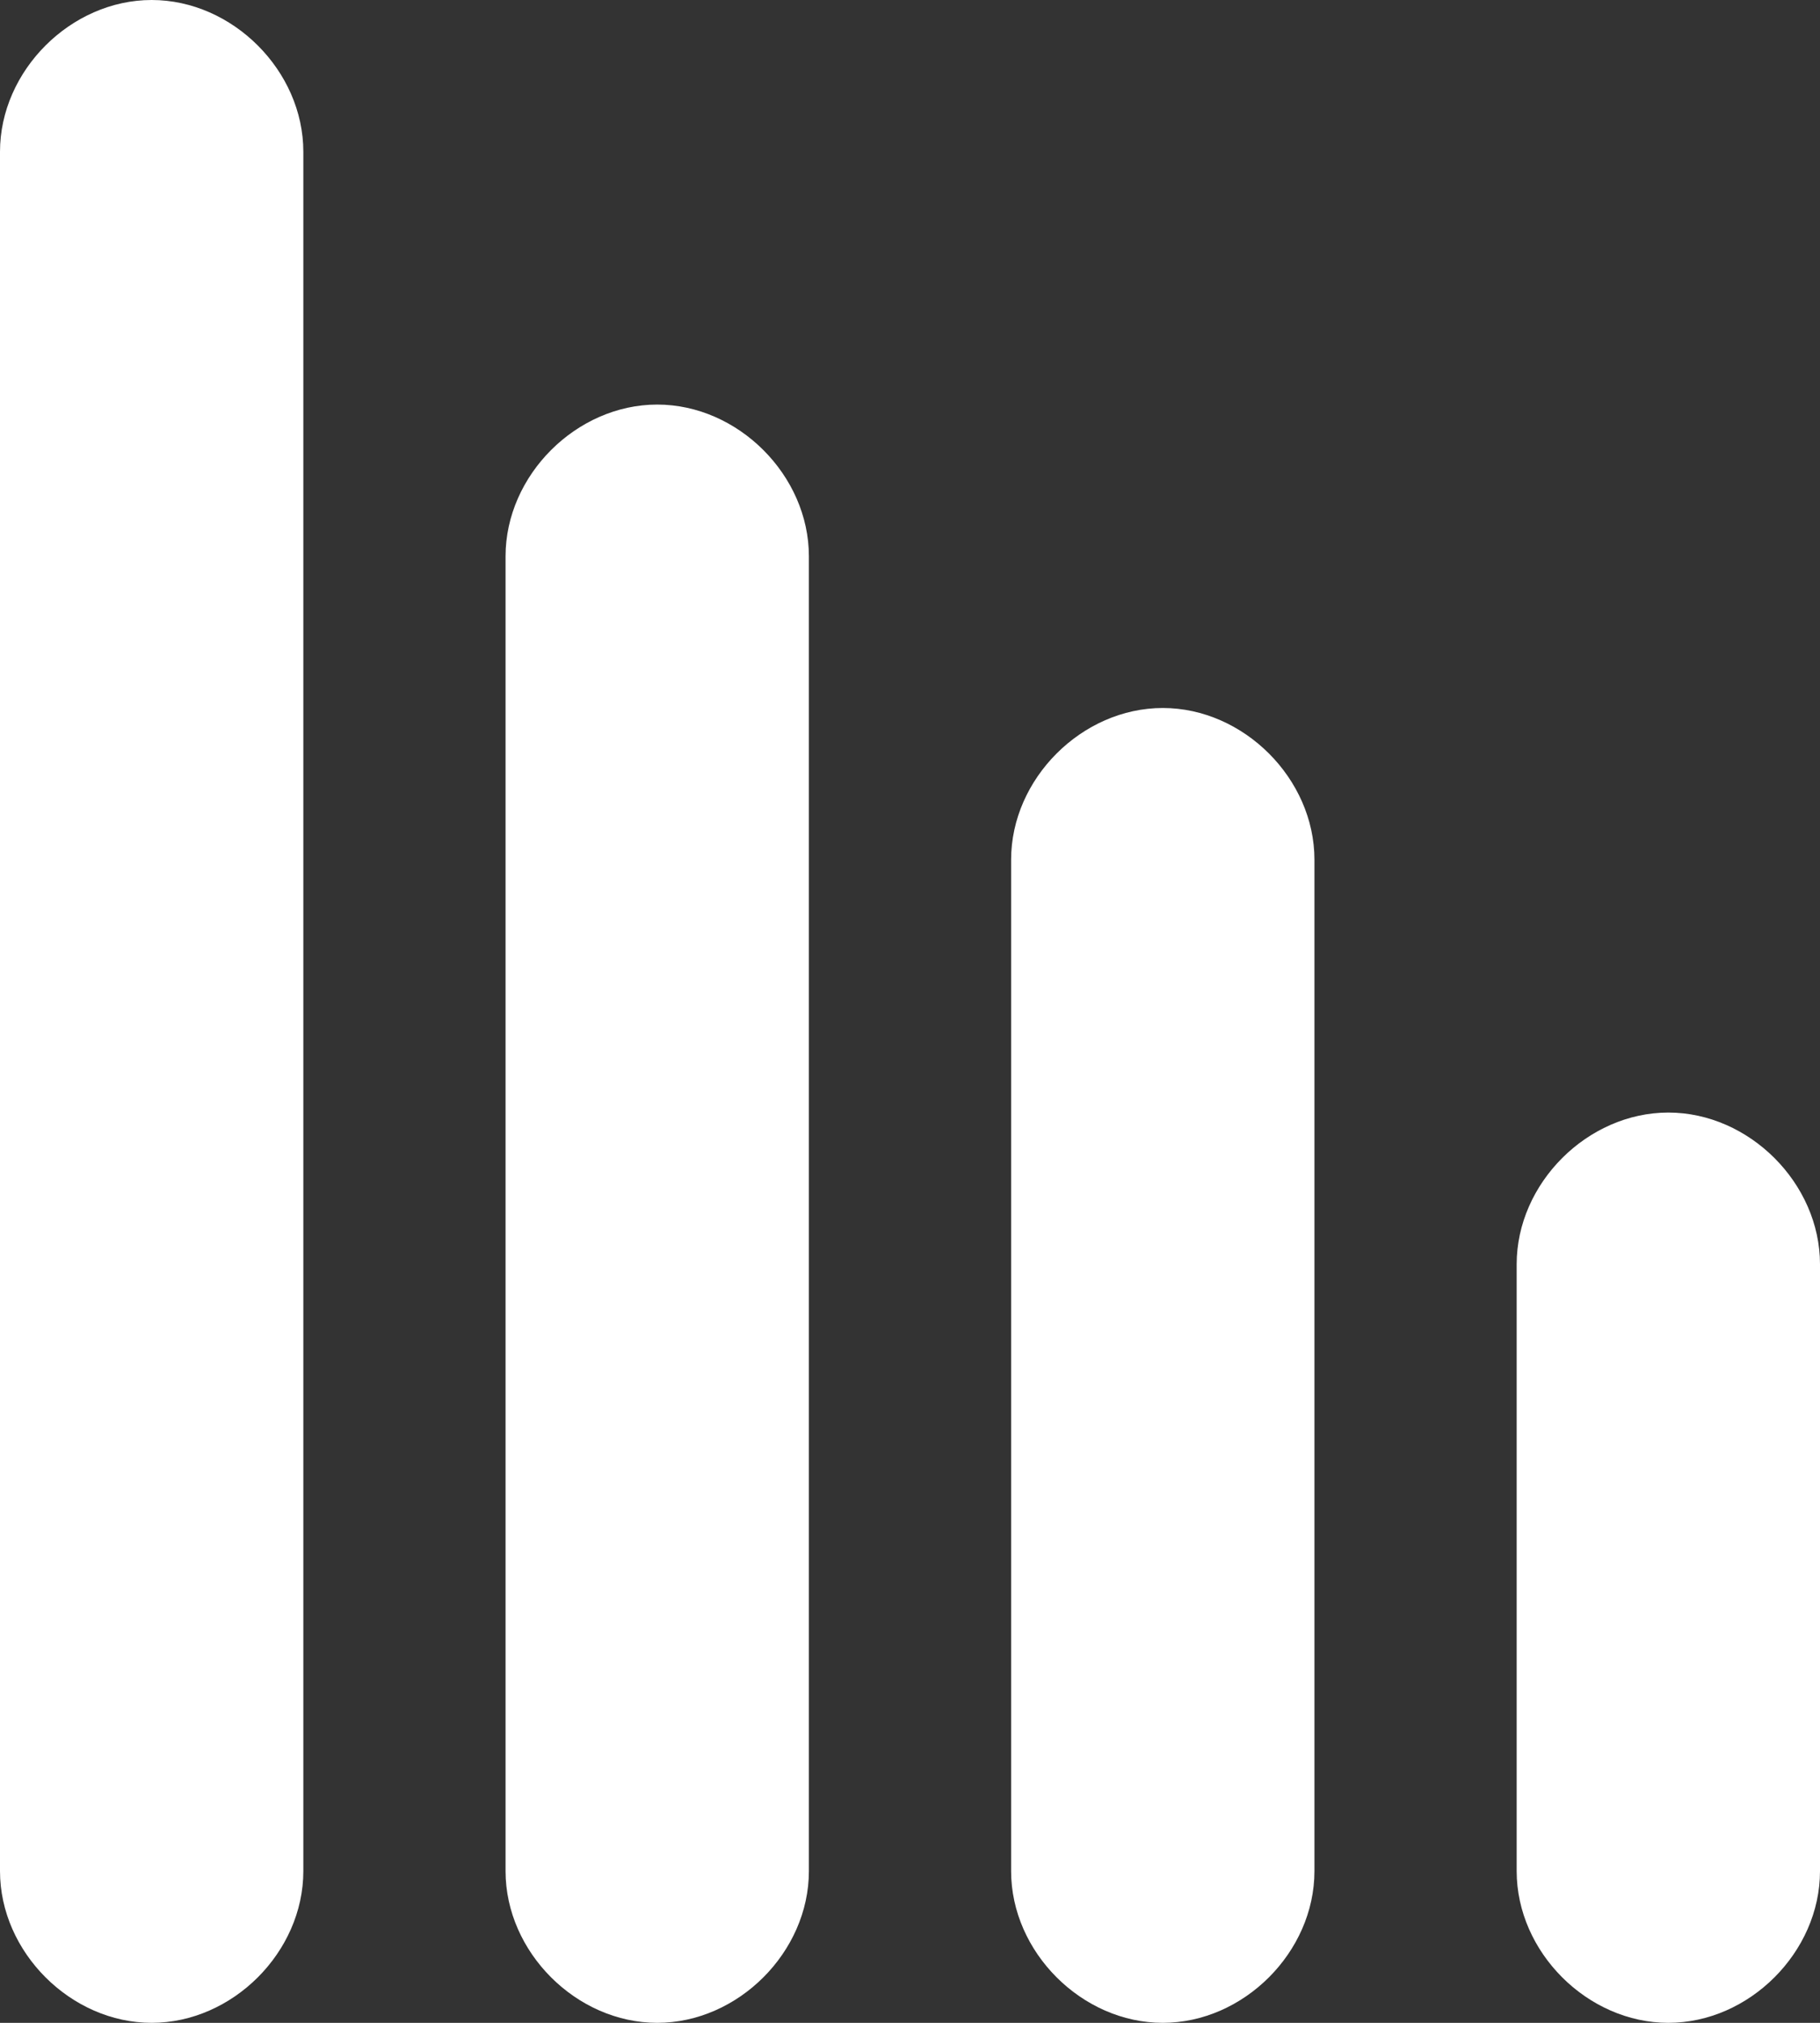 <svg id="Capa_1" data-name="Capa 1" xmlns="http://www.w3.org/2000/svg" viewBox="0 0 460.8 512"><rect x="0" y="0" width="460.8" height="512" fill="#333333" stroke="none"/><defs><style>.cls-1{fill:#fff;}</style></defs><path class="cls-1" d="M448,281.6c20.48,0,38.4,17.92,38.4,38.4V473.6c0,20.48-17.92,38.4-38.4,38.4s-38.4-17.92-38.4-38.4V320C409.6,299.52,427.52,281.6,448,281.6Z" transform="translate(-25.6)"/><path class="cls-1" d="M320,179.2c20.48,0,38.4,17.92,38.4,38.4v256c0,20.48-17.92,38.4-38.4,38.4s-38.4-17.92-38.4-38.4v-256C281.6,197.12,299.52,179.2,320,179.2Z" transform="translate(-25.6)"/><path class="cls-1" d="M192,102.4c20.48,0,38.4,17.92,38.4,38.4V473.6c0,20.48-17.92,38.4-38.4,38.4s-38.4-17.92-38.4-38.4V140.8C153.6,120.32,171.52,102.4,192,102.4Z" transform="translate(-25.6)"/><path class="cls-1" d="M64,0c20.48,0,38.4,17.92,38.4,38.4V473.6c0,20.48-17.92,38.4-38.4,38.4s-38.4-17.92-38.4-38.4V38.4C25.6,17.92,43.52,0,64,0Z" transform="translate(-25.6)"/></svg>